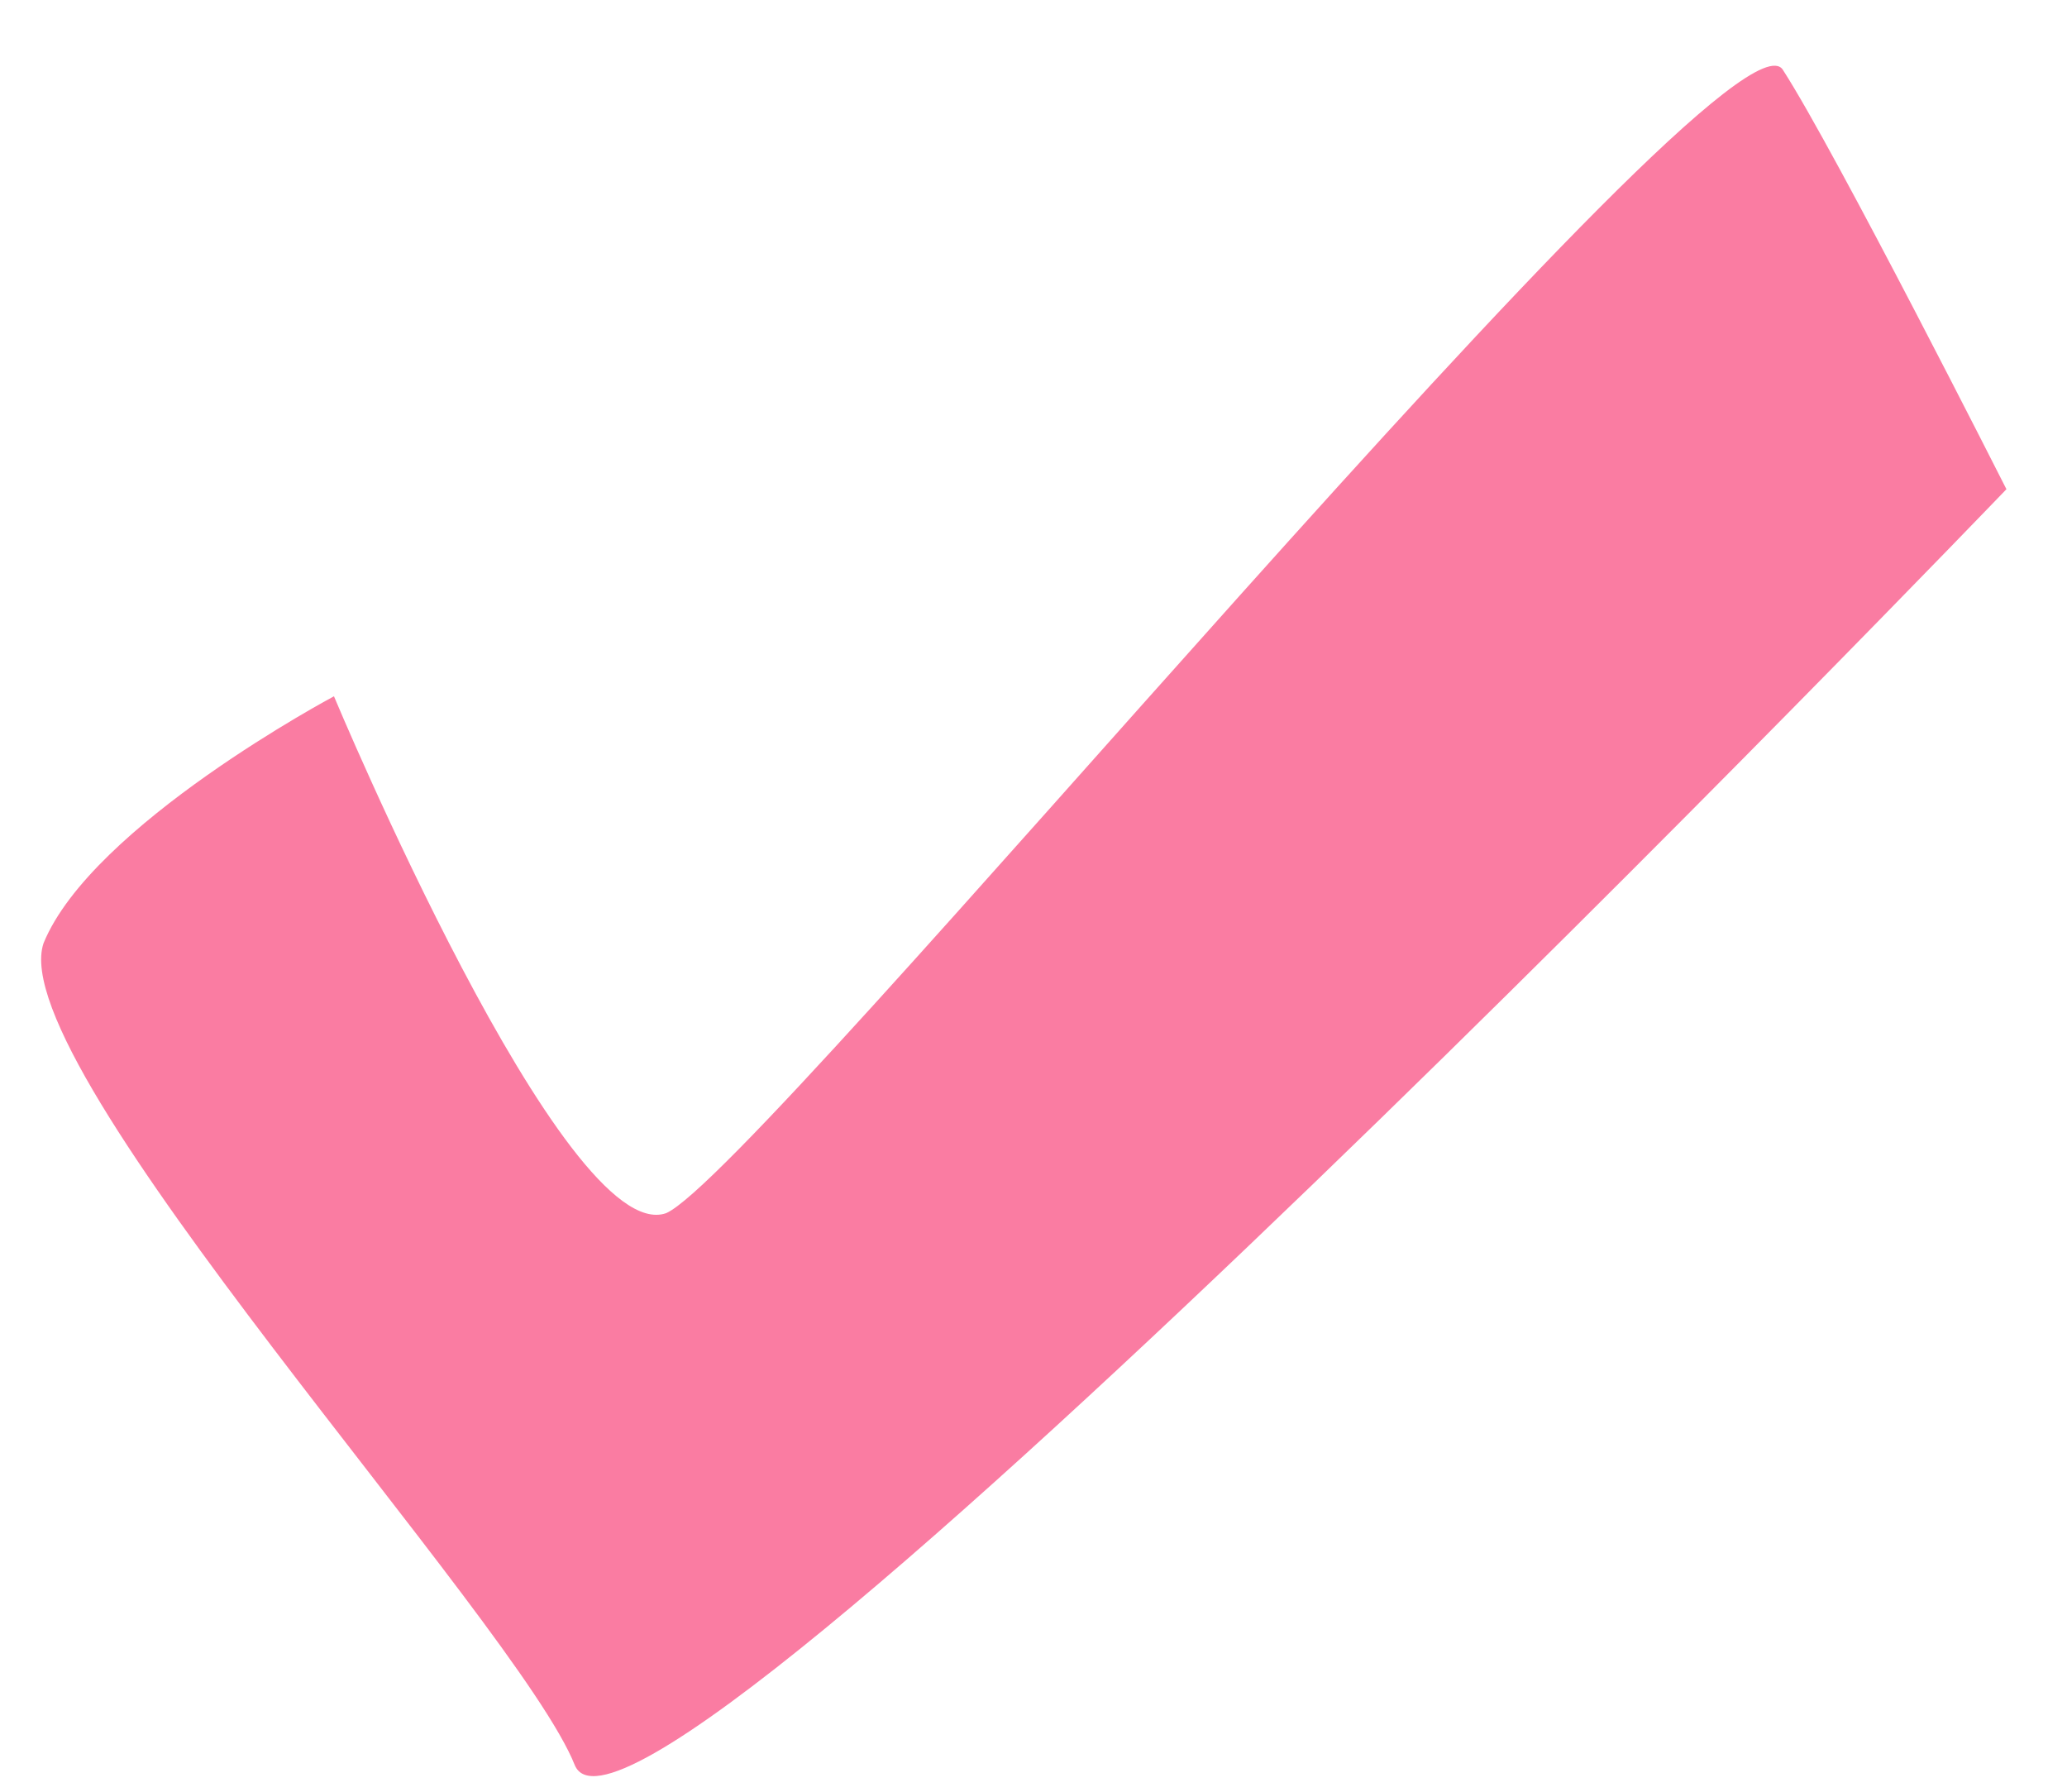 <svg width="30" height="26" viewBox="0 0 30 26" fill="none" xmlns="http://www.w3.org/2000/svg">
<path d="M4.847 10.104C4.847 10.104 8.198 18.125 9.669 17.604C11.047 16.999 25.105 -0.18 25.876 1.013C26.647 2.206 29.121 7.099 29.121 7.099C29.121 7.099 9.255 27.772 8.343 25.616C7.524 23.544 0.025 15.485 0.632 13.687C1.332 11.973 4.847 10.104 4.847 10.104Z" fill="#FA7CA2"/>
</svg>
